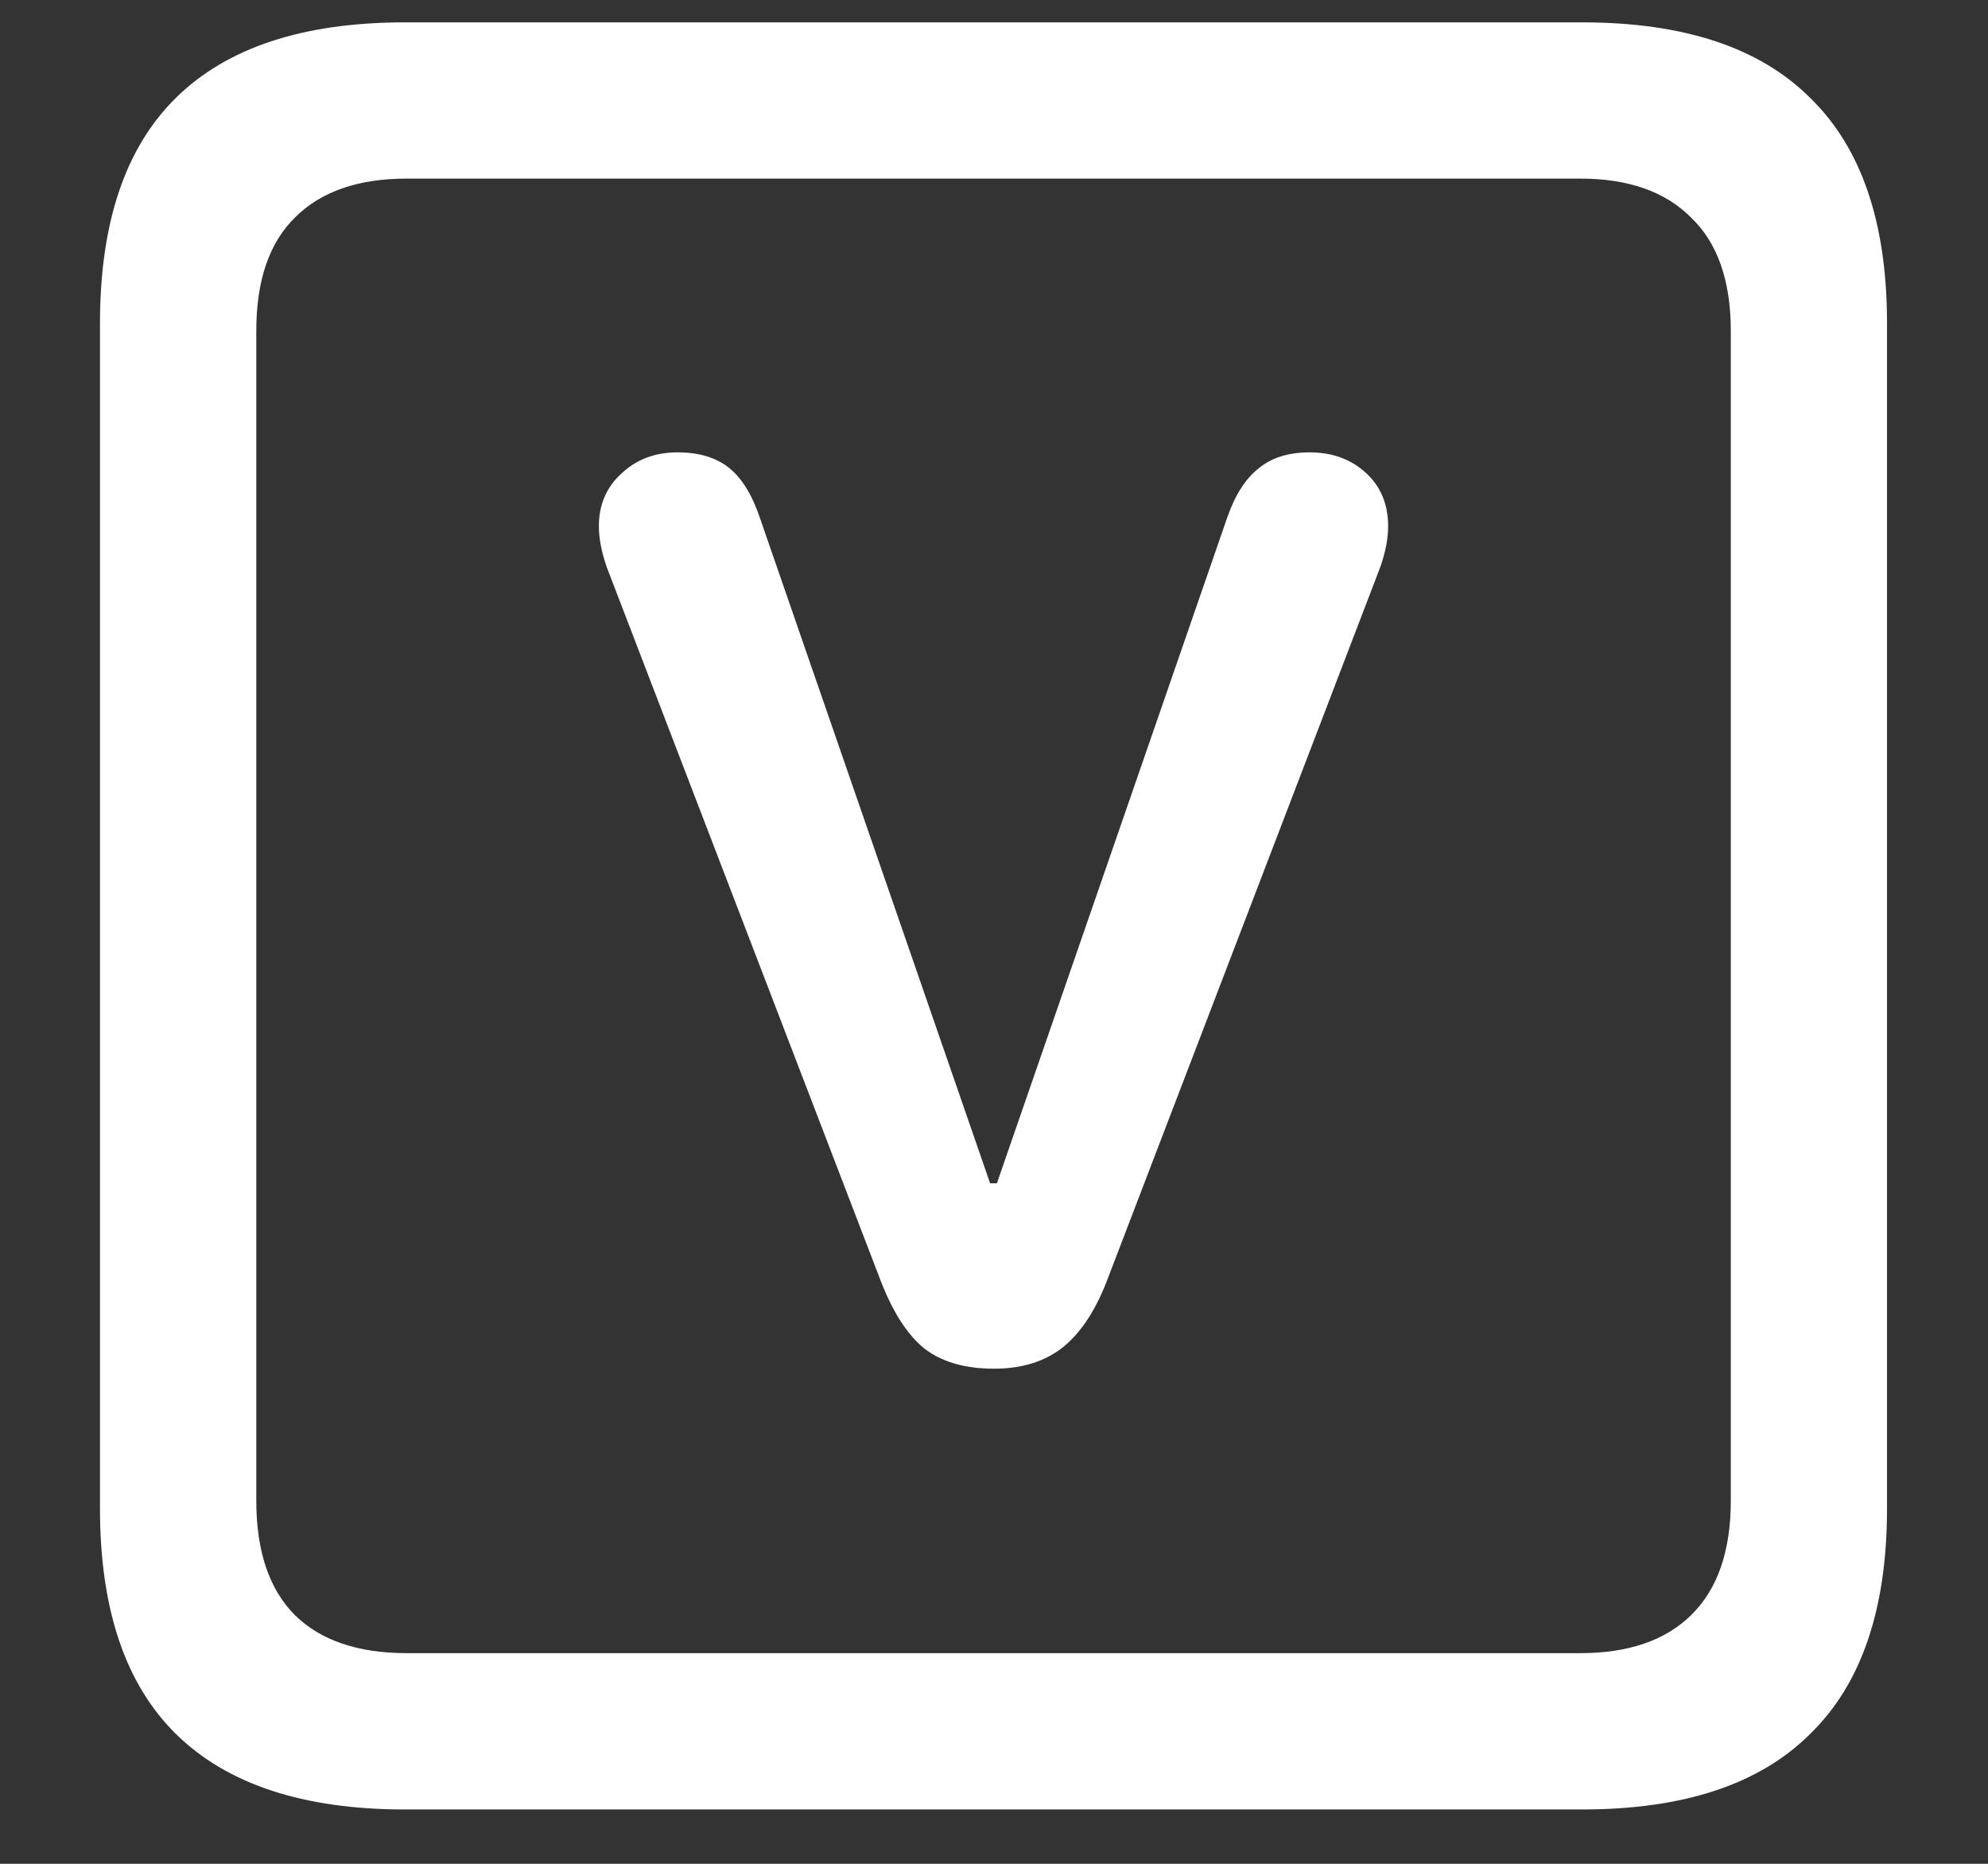 <?xml version="1.0" encoding="UTF-8"?>
<svg xmlns="http://www.w3.org/2000/svg" xmlns:xlink="http://www.w3.org/1999/xlink" width="24" height="22.5" viewBox="0 0 24 22.5" version="1.1">
<rect x="0" y="0" width="24" height="22.5" fill="#333333" stroke="none"/>
<g id="surface1">
<path style=" stroke:none;fill-rule:nonzero;fill:rgb(100%,100%,100%);fill-opacity:1;" d="M 4.887 21.844 L 19.102 21.844 C 20.328 21.844 21.246 21.539 21.855 20.93 C 22.473 20.328 22.781 19.422 22.781 18.211 L 22.781 3.902 C 22.781 2.691 22.473 1.785 21.855 1.184 C 21.246 0.574 20.328 0.27 19.102 0.27 L 4.887 0.27 C 3.66 0.27 2.738 0.574 2.121 1.184 C 1.512 1.785 1.207 2.691 1.207 3.902 L 1.207 18.211 C 1.207 19.422 1.512 20.328 2.121 20.93 C 2.738 21.539 3.66 21.844 4.887 21.844 Z M 4.91 19.957 C 4.324 19.957 3.875 19.805 3.562 19.5 C 3.25 19.188 3.094 18.727 3.094 18.117 L 3.094 3.996 C 3.094 3.387 3.25 2.93 3.562 2.625 C 3.875 2.312 4.324 2.156 4.91 2.156 L 19.078 2.156 C 19.656 2.156 20.102 2.312 20.414 2.625 C 20.734 2.93 20.895 3.387 20.895 3.996 L 20.895 18.117 C 20.895 18.727 20.734 19.188 20.414 19.5 C 20.102 19.805 19.656 19.957 19.078 19.957 Z M 12 16.523 C 12.344 16.523 12.625 16.434 12.844 16.254 C 13.062 16.074 13.242 15.793 13.383 15.41 L 16.664 6.844 C 16.727 6.664 16.758 6.5 16.758 6.352 C 16.758 6.086 16.668 5.871 16.488 5.707 C 16.309 5.543 16.082 5.461 15.809 5.461 C 15.551 5.461 15.344 5.527 15.188 5.66 C 15.031 5.785 14.906 5.984 14.812 6.258 L 12.035 14.285 L 11.953 14.285 L 9.176 6.258 C 9.082 5.977 8.957 5.773 8.801 5.648 C 8.645 5.523 8.438 5.461 8.18 5.461 C 7.906 5.461 7.68 5.547 7.5 5.719 C 7.32 5.883 7.23 6.094 7.23 6.352 C 7.23 6.5 7.262 6.664 7.324 6.844 L 10.617 15.422 C 10.766 15.82 10.945 16.105 11.156 16.277 C 11.367 16.441 11.648 16.523 12 16.523 Z M 12 16.523 "/>
</g>
</svg>
